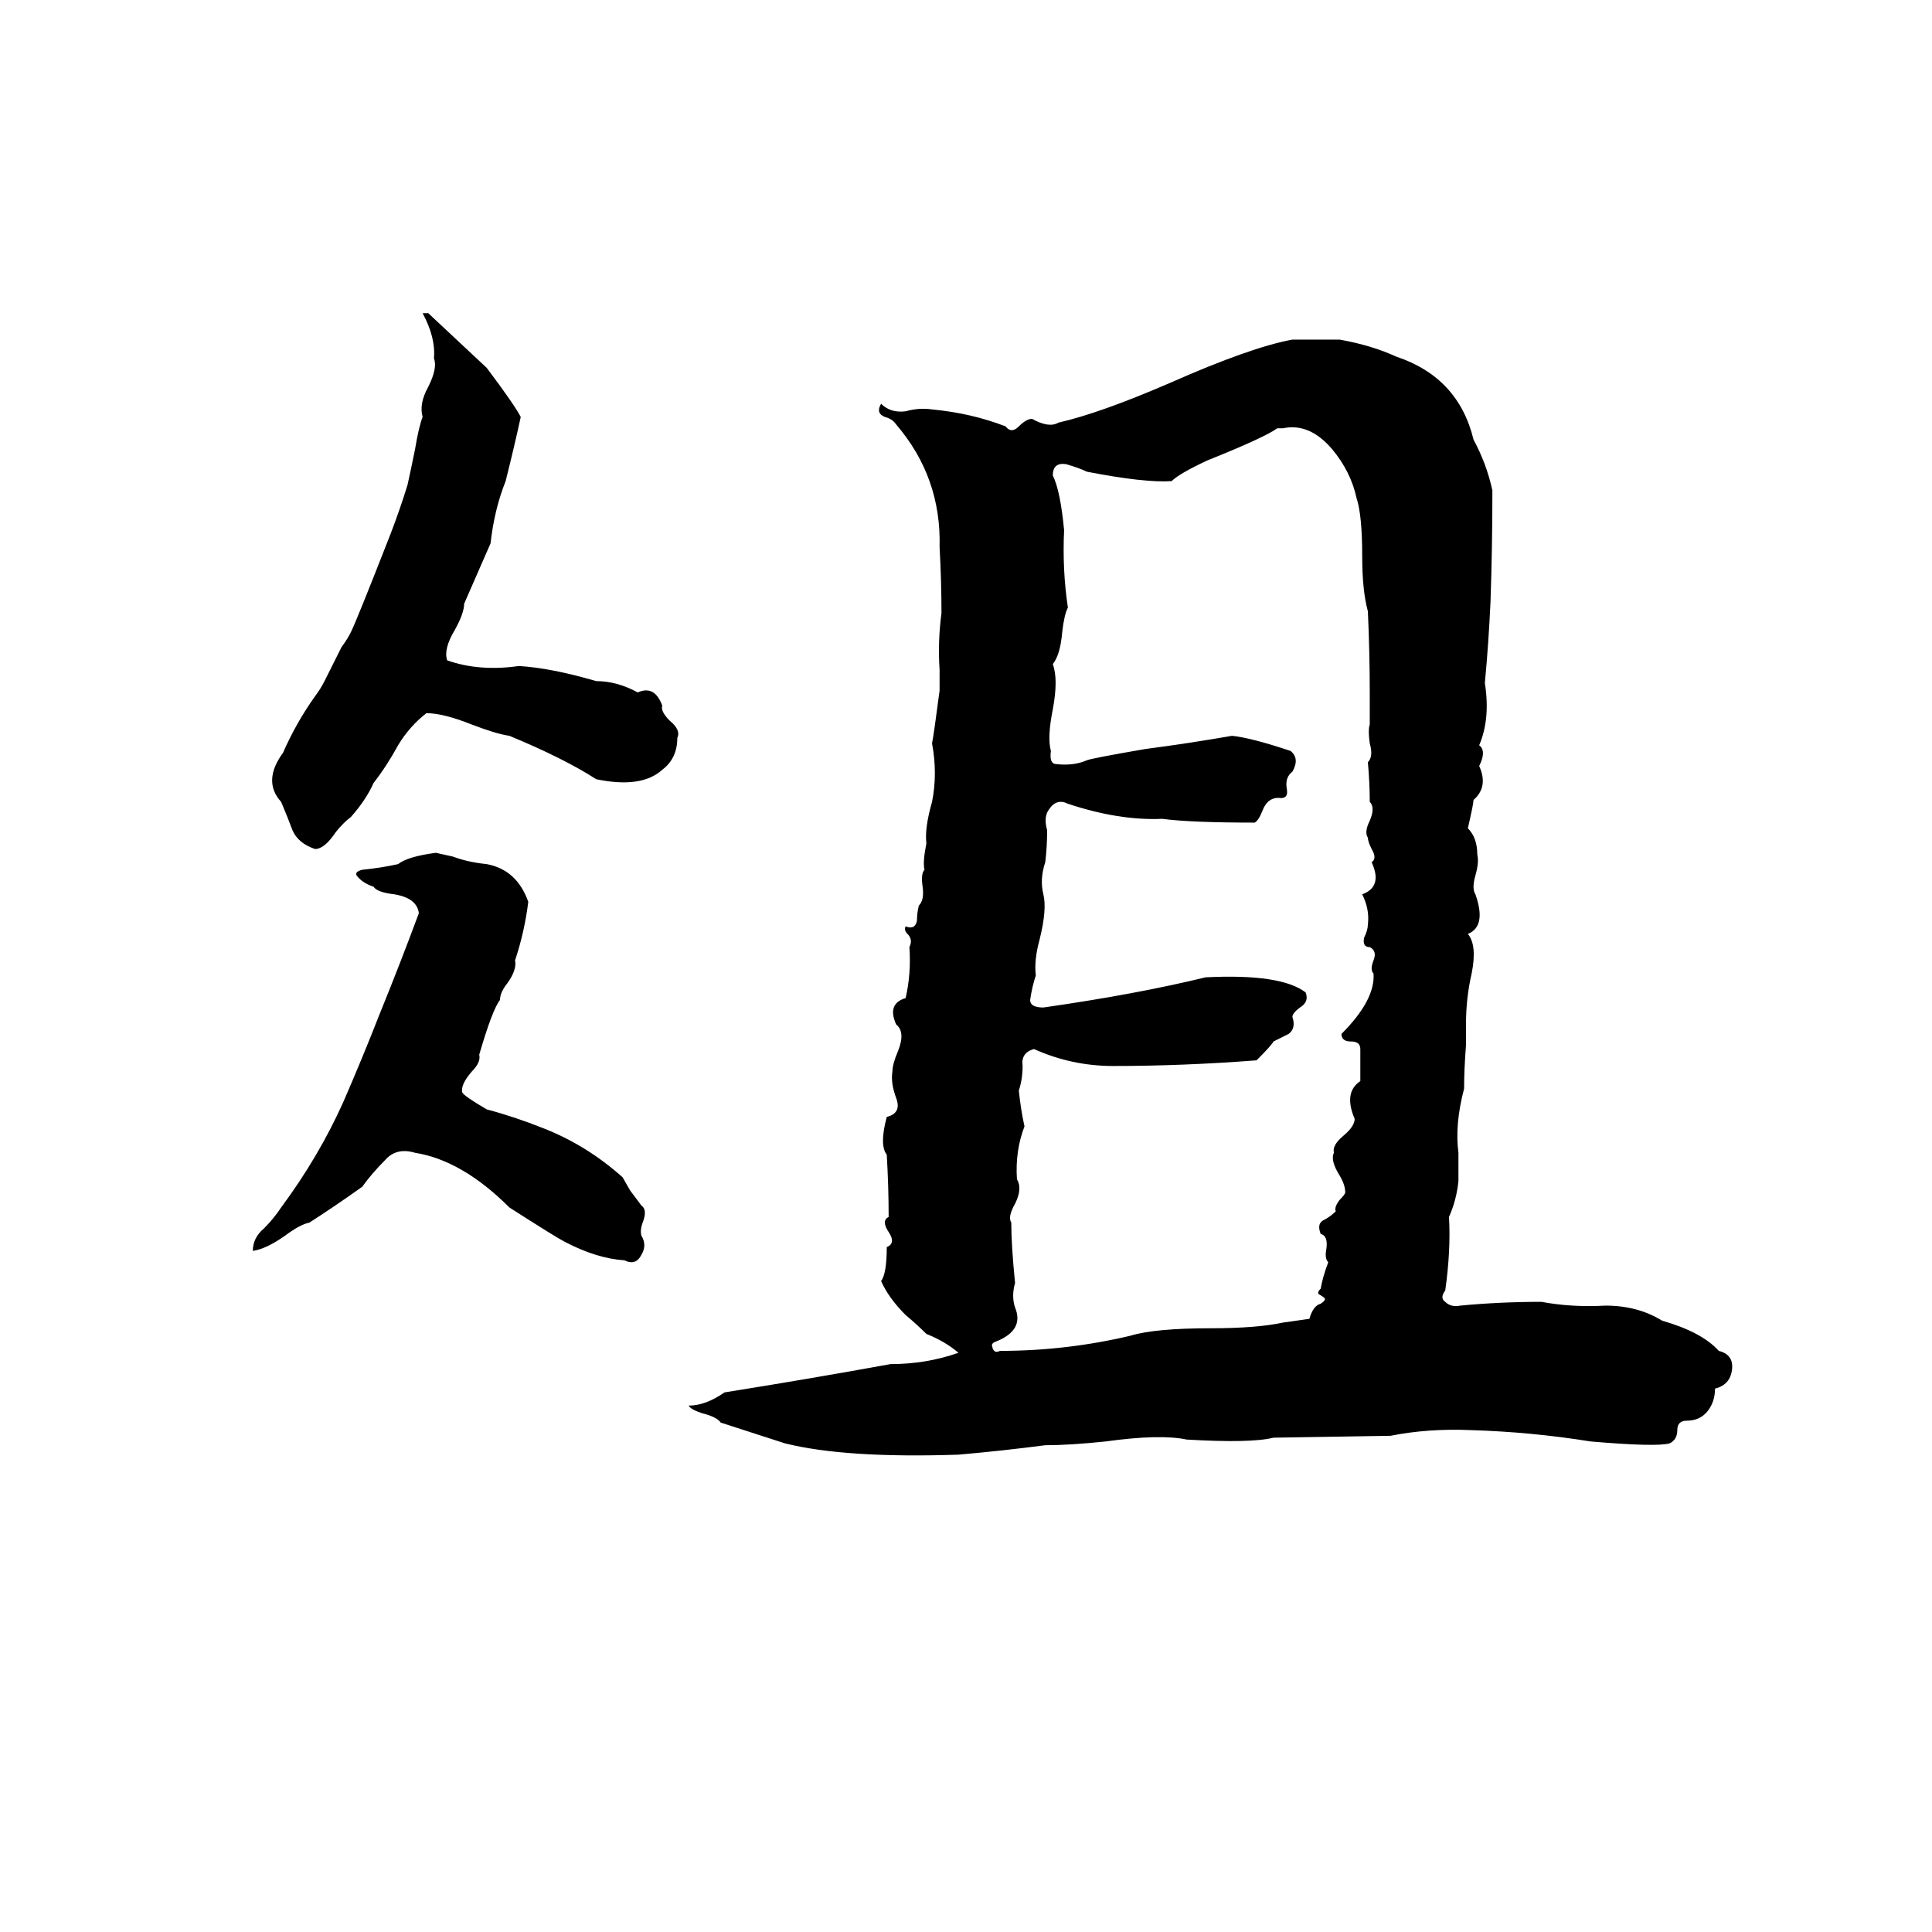 <svg xmlns="http://www.w3.org/2000/svg" viewBox="0 -800 1024 1024">
	<path fill="#000000" d="M224 -634H227Q243 -619 258 -605Q273 -585 276 -579Q273 -565 268 -545Q262 -530 260 -512Q253 -496 246 -480Q246 -475 241 -466Q235 -456 237 -450Q254 -444 275 -447Q292 -446 316 -439Q327 -439 338 -433Q347 -437 351 -426Q350 -423 355 -418Q361 -413 359 -409Q359 -398 351 -392Q340 -382 316 -387Q299 -398 270 -410Q263 -411 250 -416Q235 -422 226 -422Q217 -415 211 -405Q205 -394 198 -385Q194 -376 186 -367Q182 -364 178 -359Q172 -350 167 -350Q158 -353 155 -360Q152 -368 149 -375Q139 -386 150 -401Q157 -417 167 -431Q170 -435 172 -439L181 -457Q184 -461 186 -465Q189 -471 207 -517Q212 -530 216 -543Q218 -552 220 -562Q222 -574 224 -579Q222 -586 227 -595Q232 -605 230 -610Q231 -621 224 -634ZM685 -620H710Q727 -617 740 -611Q773 -600 781 -567Q788 -554 791 -540Q791 -510 790 -481Q789 -459 787 -438Q790 -419 784 -405Q788 -402 784 -394Q789 -383 781 -376Q781 -374 778 -361Q783 -356 783 -347Q784 -343 782 -336Q780 -329 782 -326Q788 -309 778 -305Q783 -299 780 -284Q777 -271 777 -257Q777 -251 777 -246Q776 -233 776 -223Q771 -204 773 -189Q773 -181 773 -174Q772 -164 768 -155Q769 -137 766 -116Q763 -112 766 -110Q769 -107 774 -108Q795 -110 817 -110Q833 -107 851 -108Q868 -108 881 -100Q902 -94 911 -84Q919 -82 918 -74Q917 -66 909 -64Q909 -57 905 -52Q901 -47 894 -47Q889 -47 889 -42Q889 -37 885 -35Q878 -33 843 -36Q812 -41 780 -42Q757 -43 737 -39L675 -38Q663 -35 629 -37Q615 -40 586 -36Q567 -34 554 -34Q531 -31 508 -29Q448 -27 416 -35L382 -46Q380 -49 372 -51Q366 -53 365 -55Q374 -55 384 -62Q428 -69 472 -77Q491 -77 508 -83Q501 -89 491 -93Q486 -98 480 -103Q471 -112 467 -121Q470 -125 470 -139Q475 -141 471 -147Q467 -153 471 -155Q471 -171 470 -188Q466 -193 470 -208Q478 -210 475 -218Q472 -226 473 -232Q473 -236 476 -243Q480 -253 475 -257Q470 -268 480 -271Q483 -284 482 -298Q484 -302 481 -305Q479 -307 480 -309Q485 -307 486 -312Q486 -316 487 -320Q490 -323 489 -330Q488 -337 490 -339Q489 -343 491 -353Q490 -361 494 -375Q497 -390 494 -406Q495 -411 498 -434Q498 -439 498 -445Q497 -460 499 -475Q499 -492 498 -510Q499 -547 475 -575Q473 -578 469 -579Q464 -581 467 -586Q472 -581 480 -582Q487 -584 494 -583Q515 -581 533 -574Q536 -570 540 -574Q544 -578 547 -578Q556 -573 561 -576Q583 -581 620 -597Q663 -616 685 -620ZM680 -573H677Q670 -568 640 -556Q625 -549 621 -545Q607 -544 576 -550Q572 -552 565 -554Q558 -555 558 -548Q562 -540 564 -519Q563 -498 566 -478Q564 -474 563 -465Q562 -453 558 -448Q561 -440 558 -424Q555 -409 557 -402Q556 -395 560 -395Q569 -394 576 -397Q578 -398 607 -403Q630 -406 653 -410Q663 -409 684 -402Q689 -398 685 -391Q681 -388 682 -382Q683 -377 679 -377Q672 -378 669 -370Q667 -365 665 -364Q631 -364 616 -366Q593 -365 566 -374Q560 -377 556 -371Q553 -367 555 -360Q555 -351 554 -343Q551 -334 553 -326Q555 -318 551 -302Q548 -291 549 -283Q547 -277 546 -270Q546 -266 553 -266Q602 -273 639 -282Q679 -284 692 -274Q694 -269 689 -266Q685 -263 685 -261Q687 -255 683 -252Q679 -250 675 -248Q674 -246 666 -238Q627 -235 590 -235Q568 -235 548 -244Q541 -242 542 -235Q542 -228 540 -222Q541 -212 543 -203Q538 -190 539 -175Q542 -170 538 -162Q534 -155 536 -152Q536 -140 538 -120Q536 -113 538 -107Q543 -95 528 -89Q525 -88 526 -86Q526 -85 527 -84Q528 -83 530 -84Q565 -84 599 -92Q612 -96 642 -96Q666 -96 680 -99Q687 -100 694 -101Q696 -108 700 -109Q703 -111 702 -112Q701 -113 699 -114Q698 -115 700 -117Q701 -123 704 -131Q702 -133 703 -138Q704 -145 700 -146Q698 -151 701 -153Q705 -155 708 -158Q707 -160 710 -164Q713 -167 713 -168Q713 -172 710 -177Q705 -185 707 -189Q706 -193 712 -198Q718 -203 718 -207Q712 -221 721 -227Q721 -235 721 -244Q721 -248 716 -248Q711 -248 711 -252Q729 -270 728 -284Q726 -286 728 -291Q730 -296 726 -298Q722 -298 723 -303Q725 -307 725 -310Q726 -318 722 -326Q733 -330 727 -343Q730 -345 727 -350Q725 -354 725 -356Q723 -359 726 -365Q729 -372 726 -375Q726 -385 725 -396Q728 -399 726 -406Q725 -413 726 -416Q726 -424 726 -433Q726 -454 725 -476Q722 -487 722 -505Q722 -527 719 -536Q716 -550 706 -562Q694 -576 680 -573ZM231 -348L240 -346Q248 -343 258 -342Q274 -339 280 -322Q278 -306 273 -291Q274 -286 269 -279Q265 -274 265 -270Q261 -265 254 -241Q255 -237 250 -232Q244 -225 245 -221Q246 -219 258 -212Q273 -208 288 -202Q311 -193 330 -176L334 -169Q337 -165 340 -161Q343 -159 341 -153Q339 -148 340 -145Q343 -140 340 -135Q337 -129 331 -132Q316 -133 299 -142Q295 -144 270 -160Q245 -185 220 -189Q210 -192 204 -185Q197 -178 192 -171Q178 -161 164 -152Q159 -151 151 -145Q141 -138 134 -137Q134 -144 140 -149Q145 -154 149 -160Q169 -187 182 -216Q192 -239 201 -262Q212 -289 222 -316Q221 -324 209 -326Q200 -327 198 -330Q192 -332 189 -336Q188 -338 192 -339Q202 -340 211 -342Q216 -346 231 -348Z"/>
</svg>